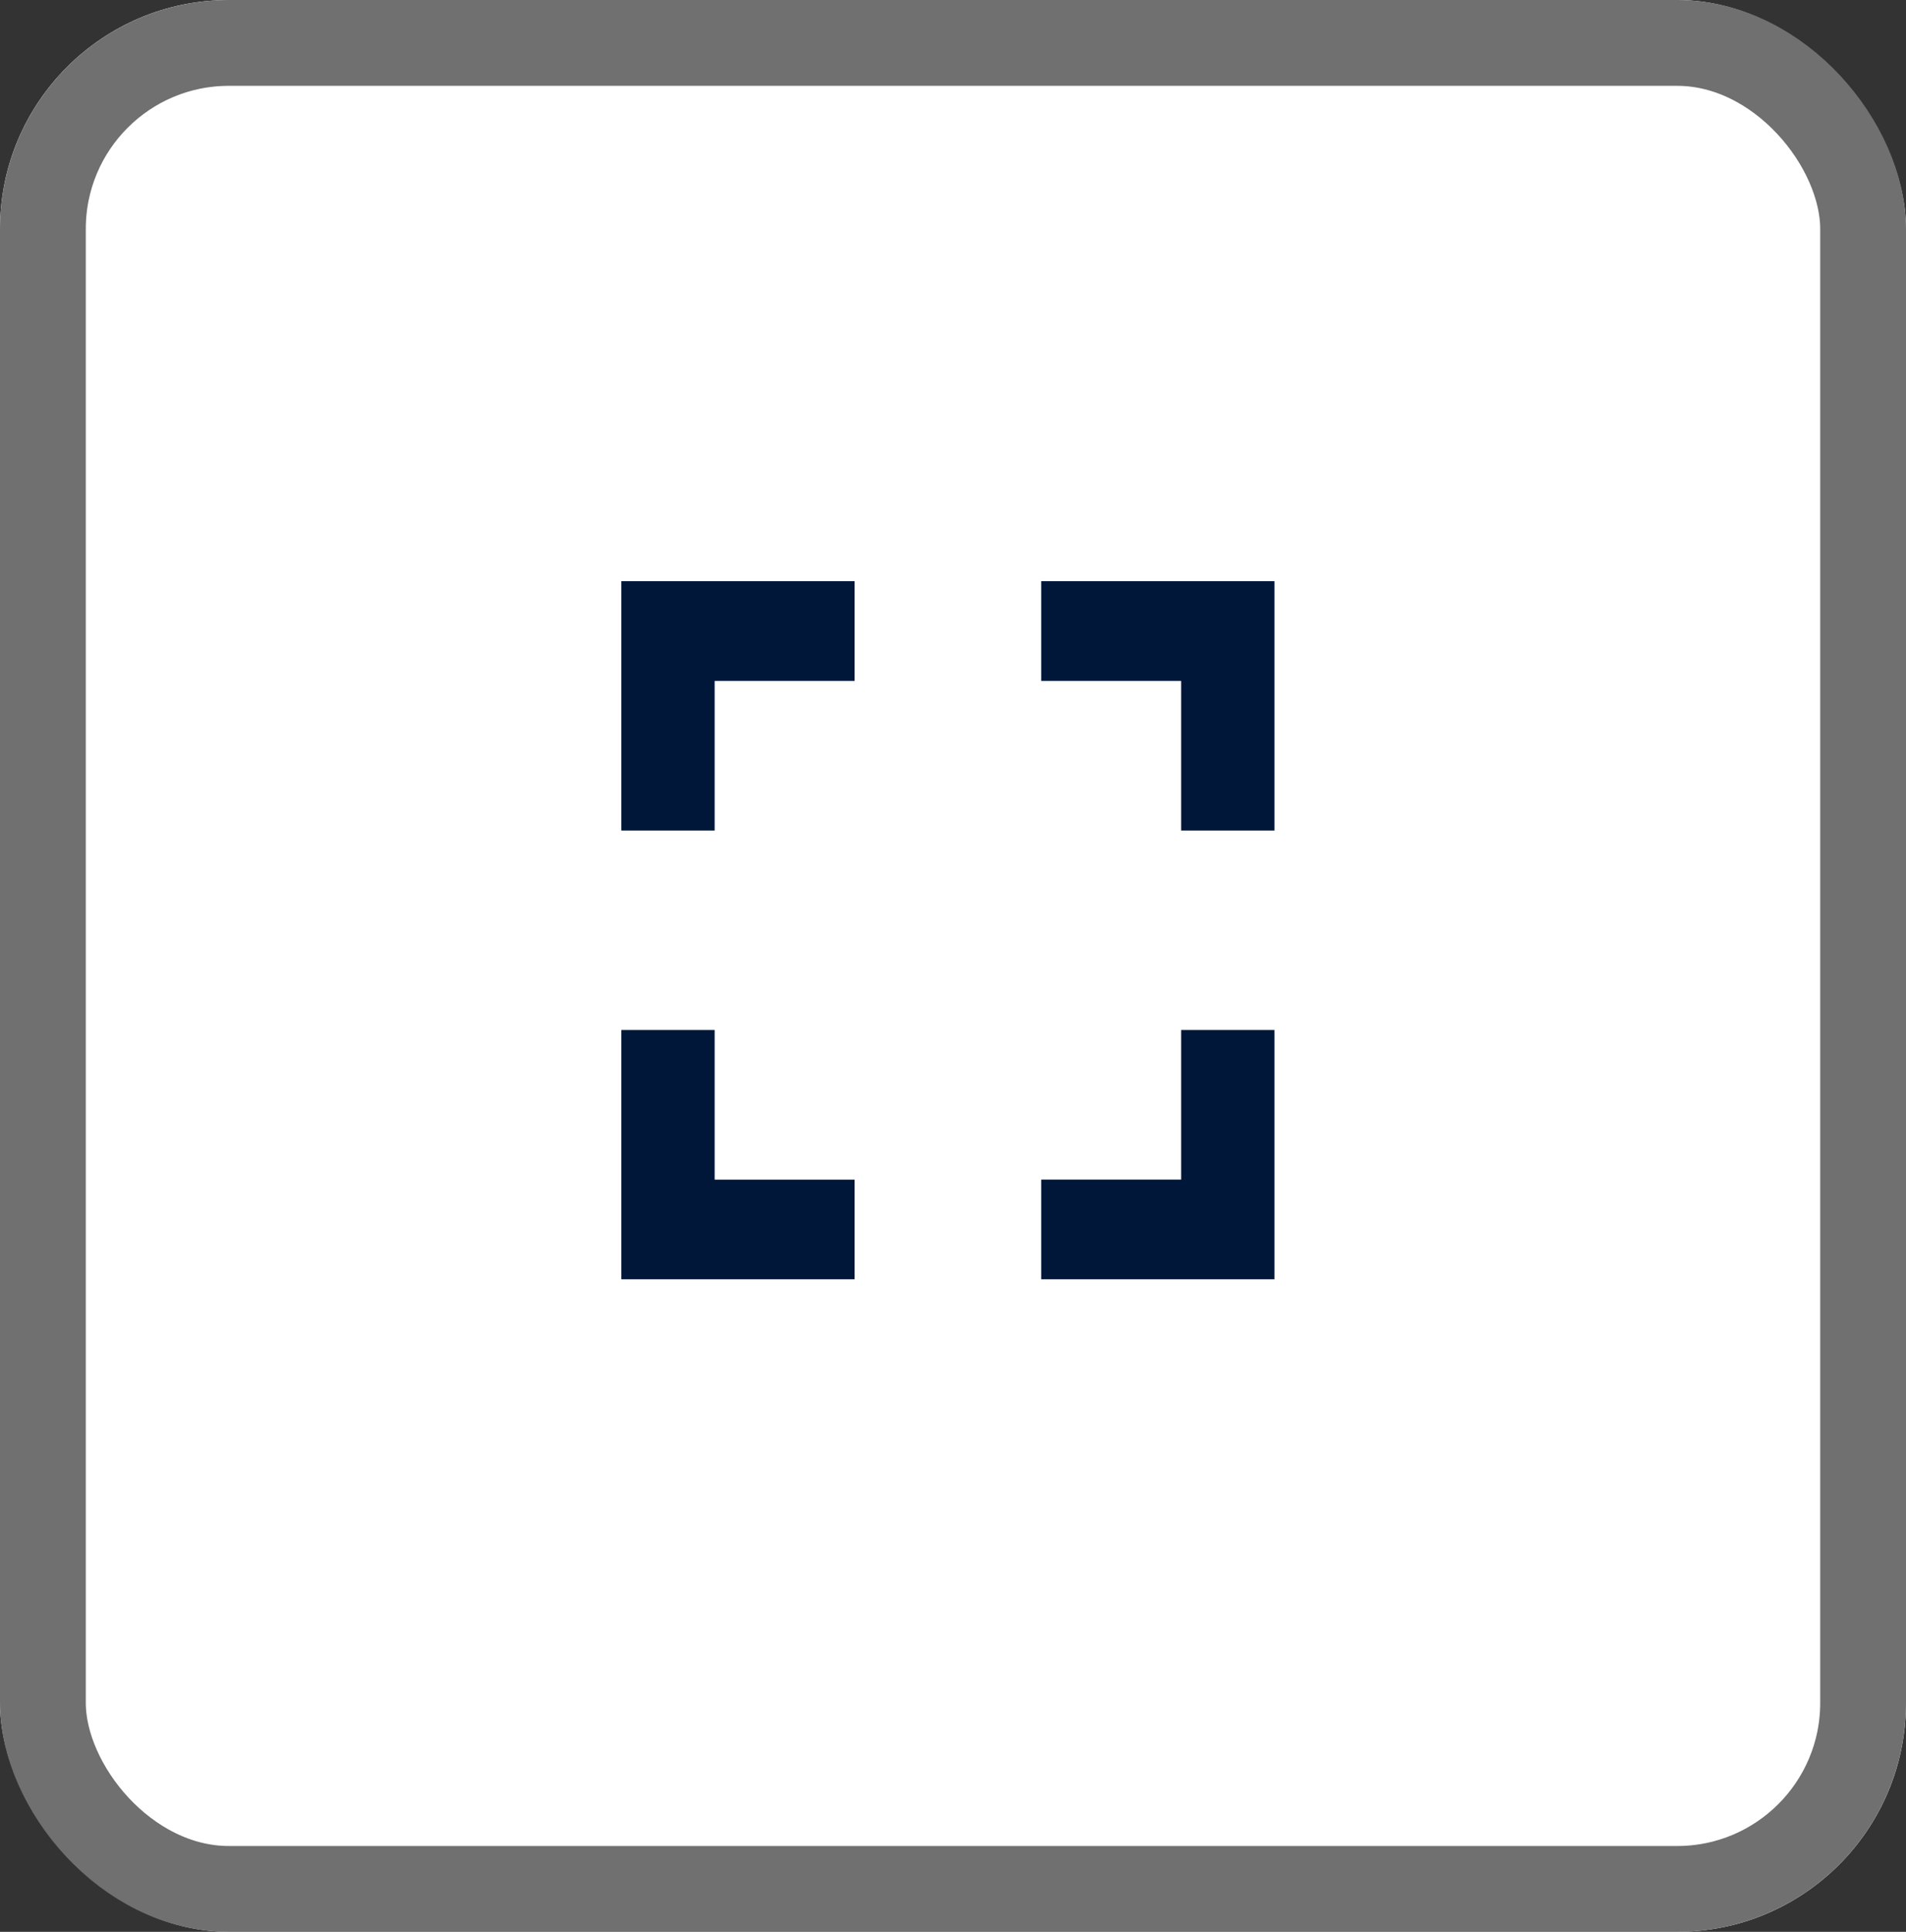 <svg xmlns="http://www.w3.org/2000/svg" width="33.322" height="33.759" viewBox="0 0 33.322 33.759">
  <rect x="0" y="0" width="33.322" height="33.759" fill="#333333" stroke="none"/>
  <g id="Group_1" data-name="Group 1" transform="translate(-251.428 -531)">
    <g id="Rectangle_6408" data-name="Rectangle 6408" transform="translate(251.428 531)" fill="#fff" stroke="#707070" stroke-width="1.5">
      <rect width="33.322" height="33.759" rx="4" stroke="none"/>
      <rect x="0.75" y="0.75" width="31.822" height="32.259" rx="3.25" fill="none"/>
    </g>
    <path id="Icon_material-fullscreen" data-name="Icon material-fullscreen" d="M9.131,15.343H7.5V19.7h4.078V17.958H9.131ZM7.5,11.857H9.131V9.243h2.447V7.5H7.5Zm9.787,6.1H14.84V19.7h4.078V15.343H17.287ZM14.84,7.5V9.243h2.447v2.614h1.631V7.5Z" transform="translate(254.791 533.656)" fill="#001739"/>
  </g>
</svg>
